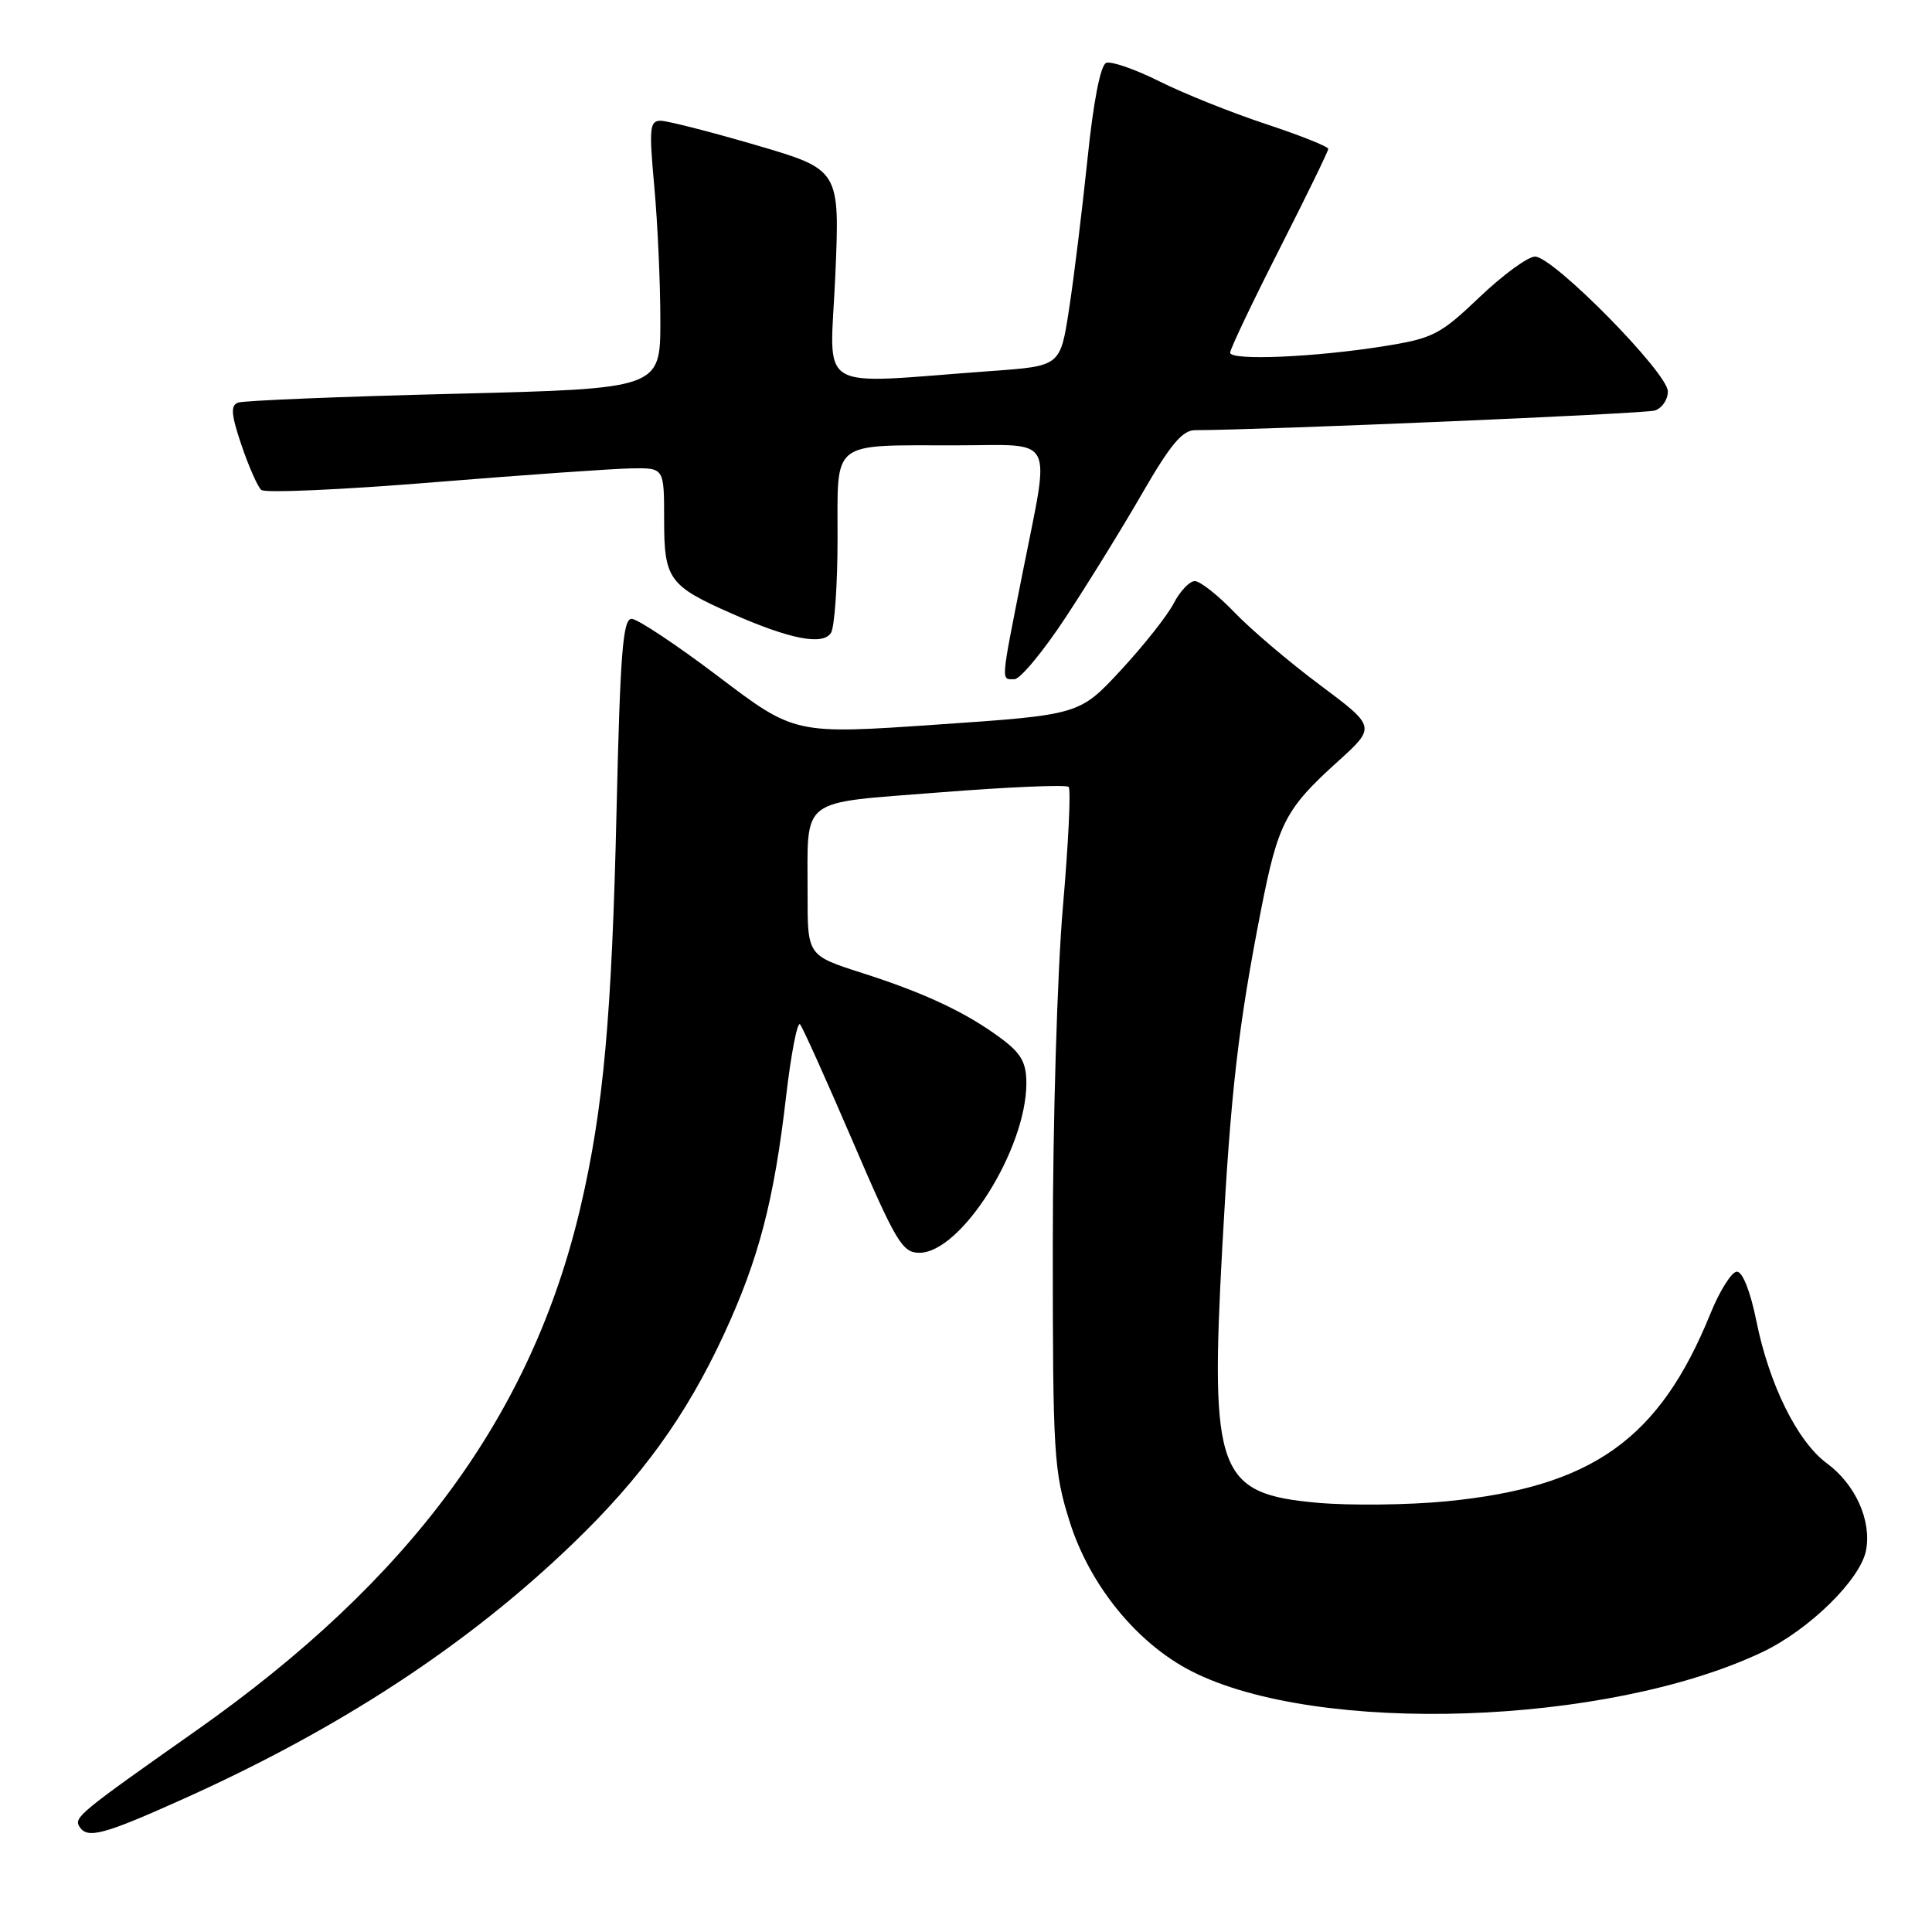 <?xml version="1.0" encoding="UTF-8" standalone="no"?>
<!DOCTYPE svg PUBLIC "-//W3C//DTD SVG 1.1//EN" "http://www.w3.org/Graphics/SVG/1.1/DTD/svg11.dtd" >
<svg xmlns="http://www.w3.org/2000/svg" xmlns:xlink="http://www.w3.org/1999/xlink" version="1.1" viewBox="0 0 256 256">
 <g >
 <path fill="currentColor"
d=" M 24.24 238.39 C 45.02 229.06 61.94 217.98 75.86 204.58 C 85.03 195.76 90.92 187.60 95.91 176.84 C 100.53 166.86 102.56 159.12 104.16 145.29 C 104.82 139.61 105.66 135.31 106.01 135.73 C 106.37 136.15 109.51 143.14 113.00 151.25 C 118.73 164.60 119.57 166.00 121.82 166.00 C 127.35 166.00 136.00 152.29 136.00 143.51 C 136.00 140.83 135.31 139.58 132.75 137.67 C 128.15 134.22 122.63 131.61 114.25 128.93 C 107.00 126.61 107.00 126.61 107.01 118.55 C 107.04 105.40 105.61 106.50 124.59 104.99 C 133.63 104.28 141.28 103.95 141.60 104.27 C 141.92 104.58 141.57 111.74 140.84 120.17 C 140.10 128.65 139.50 148.68 139.50 165.00 C 139.50 192.78 139.63 194.92 141.74 201.64 C 144.41 210.10 150.69 217.80 157.95 221.48 C 174.67 229.95 212.97 228.65 233.50 218.92 C 239.72 215.97 246.52 209.30 247.26 205.43 C 248.01 201.48 245.86 196.69 242.06 193.89 C 238.15 191.00 234.42 183.45 232.72 175.00 C 231.94 171.14 230.90 168.50 230.15 168.50 C 229.46 168.50 227.87 171.02 226.62 174.11 C 219.86 190.74 210.98 197.04 191.67 198.93 C 186.63 199.42 178.96 199.51 174.63 199.13 C 161.35 197.95 160.33 195.24 161.96 165.24 C 163.08 144.64 164.07 136.01 167.10 120.53 C 169.35 109.06 170.32 107.18 177.26 100.91 C 182.33 96.32 182.33 96.32 174.92 90.78 C 170.84 87.74 165.72 83.39 163.55 81.12 C 161.37 78.85 159.02 77.00 158.32 77.00 C 157.62 77.00 156.37 78.32 155.53 79.93 C 154.70 81.55 151.55 85.53 148.53 88.79 C 143.04 94.72 143.04 94.72 124.18 96.01 C 105.31 97.31 105.31 97.31 95.20 89.65 C 89.64 85.44 84.46 82.00 83.69 82.00 C 82.54 82.00 82.18 86.50 81.70 107.25 C 81.07 134.73 79.96 146.94 76.92 159.95 C 70.49 187.43 54.45 209.28 26.00 229.31 C 10.55 240.18 9.77 240.82 10.52 242.03 C 11.55 243.70 13.68 243.14 24.24 238.39 Z  M 141.24 81.75 C 144.23 77.21 148.81 69.79 151.42 65.25 C 155.07 58.93 156.68 57.00 158.34 57.00 C 167.04 56.99 217.86 54.83 219.25 54.40 C 220.21 54.11 221.00 52.97 221.00 51.87 C 221.00 49.41 205.82 34.00 203.40 34.00 C 202.45 34.00 199.15 36.42 196.05 39.37 C 190.84 44.34 189.89 44.83 183.46 45.86 C 174.26 47.34 163.00 47.82 163.00 46.73 C 163.00 46.25 165.93 40.10 169.50 33.07 C 173.07 26.04 176.00 20.04 176.00 19.73 C 176.00 19.42 172.29 17.94 167.75 16.44 C 163.21 14.94 156.87 12.40 153.65 10.79 C 150.43 9.18 147.25 8.08 146.58 8.33 C 145.82 8.62 144.88 13.44 144.09 21.15 C 143.38 27.94 142.29 36.88 141.65 41.00 C 140.50 48.50 140.50 48.50 131.50 49.15 C 107.52 50.89 110.00 52.39 110.68 36.55 C 111.29 22.49 111.29 22.49 100.22 19.24 C 94.13 17.46 88.42 16.00 87.52 16.00 C 86.08 16.00 85.99 17.00 86.70 24.75 C 87.14 29.56 87.50 37.55 87.50 42.50 C 87.50 51.50 87.50 51.50 60.15 52.18 C 45.11 52.55 32.23 53.08 31.53 53.35 C 30.53 53.73 30.63 54.95 32.00 58.99 C 32.96 61.82 34.14 64.49 34.62 64.92 C 35.10 65.35 45.40 64.89 57.50 63.90 C 69.60 62.92 81.41 62.09 83.75 62.06 C 88.00 62.00 88.00 62.00 88.00 68.85 C 88.00 76.77 88.61 77.62 97.03 81.33 C 104.69 84.71 109.04 85.55 110.11 83.86 C 110.58 83.11 110.98 77.49 110.98 71.37 C 111.00 58.15 109.88 59.03 126.75 59.01 C 140.04 59.00 139.18 57.31 135.48 76.00 C 132.57 90.71 132.62 90.00 134.41 90.00 C 135.18 90.00 138.26 86.29 141.24 81.75 Z "/>
</g>
</svg>